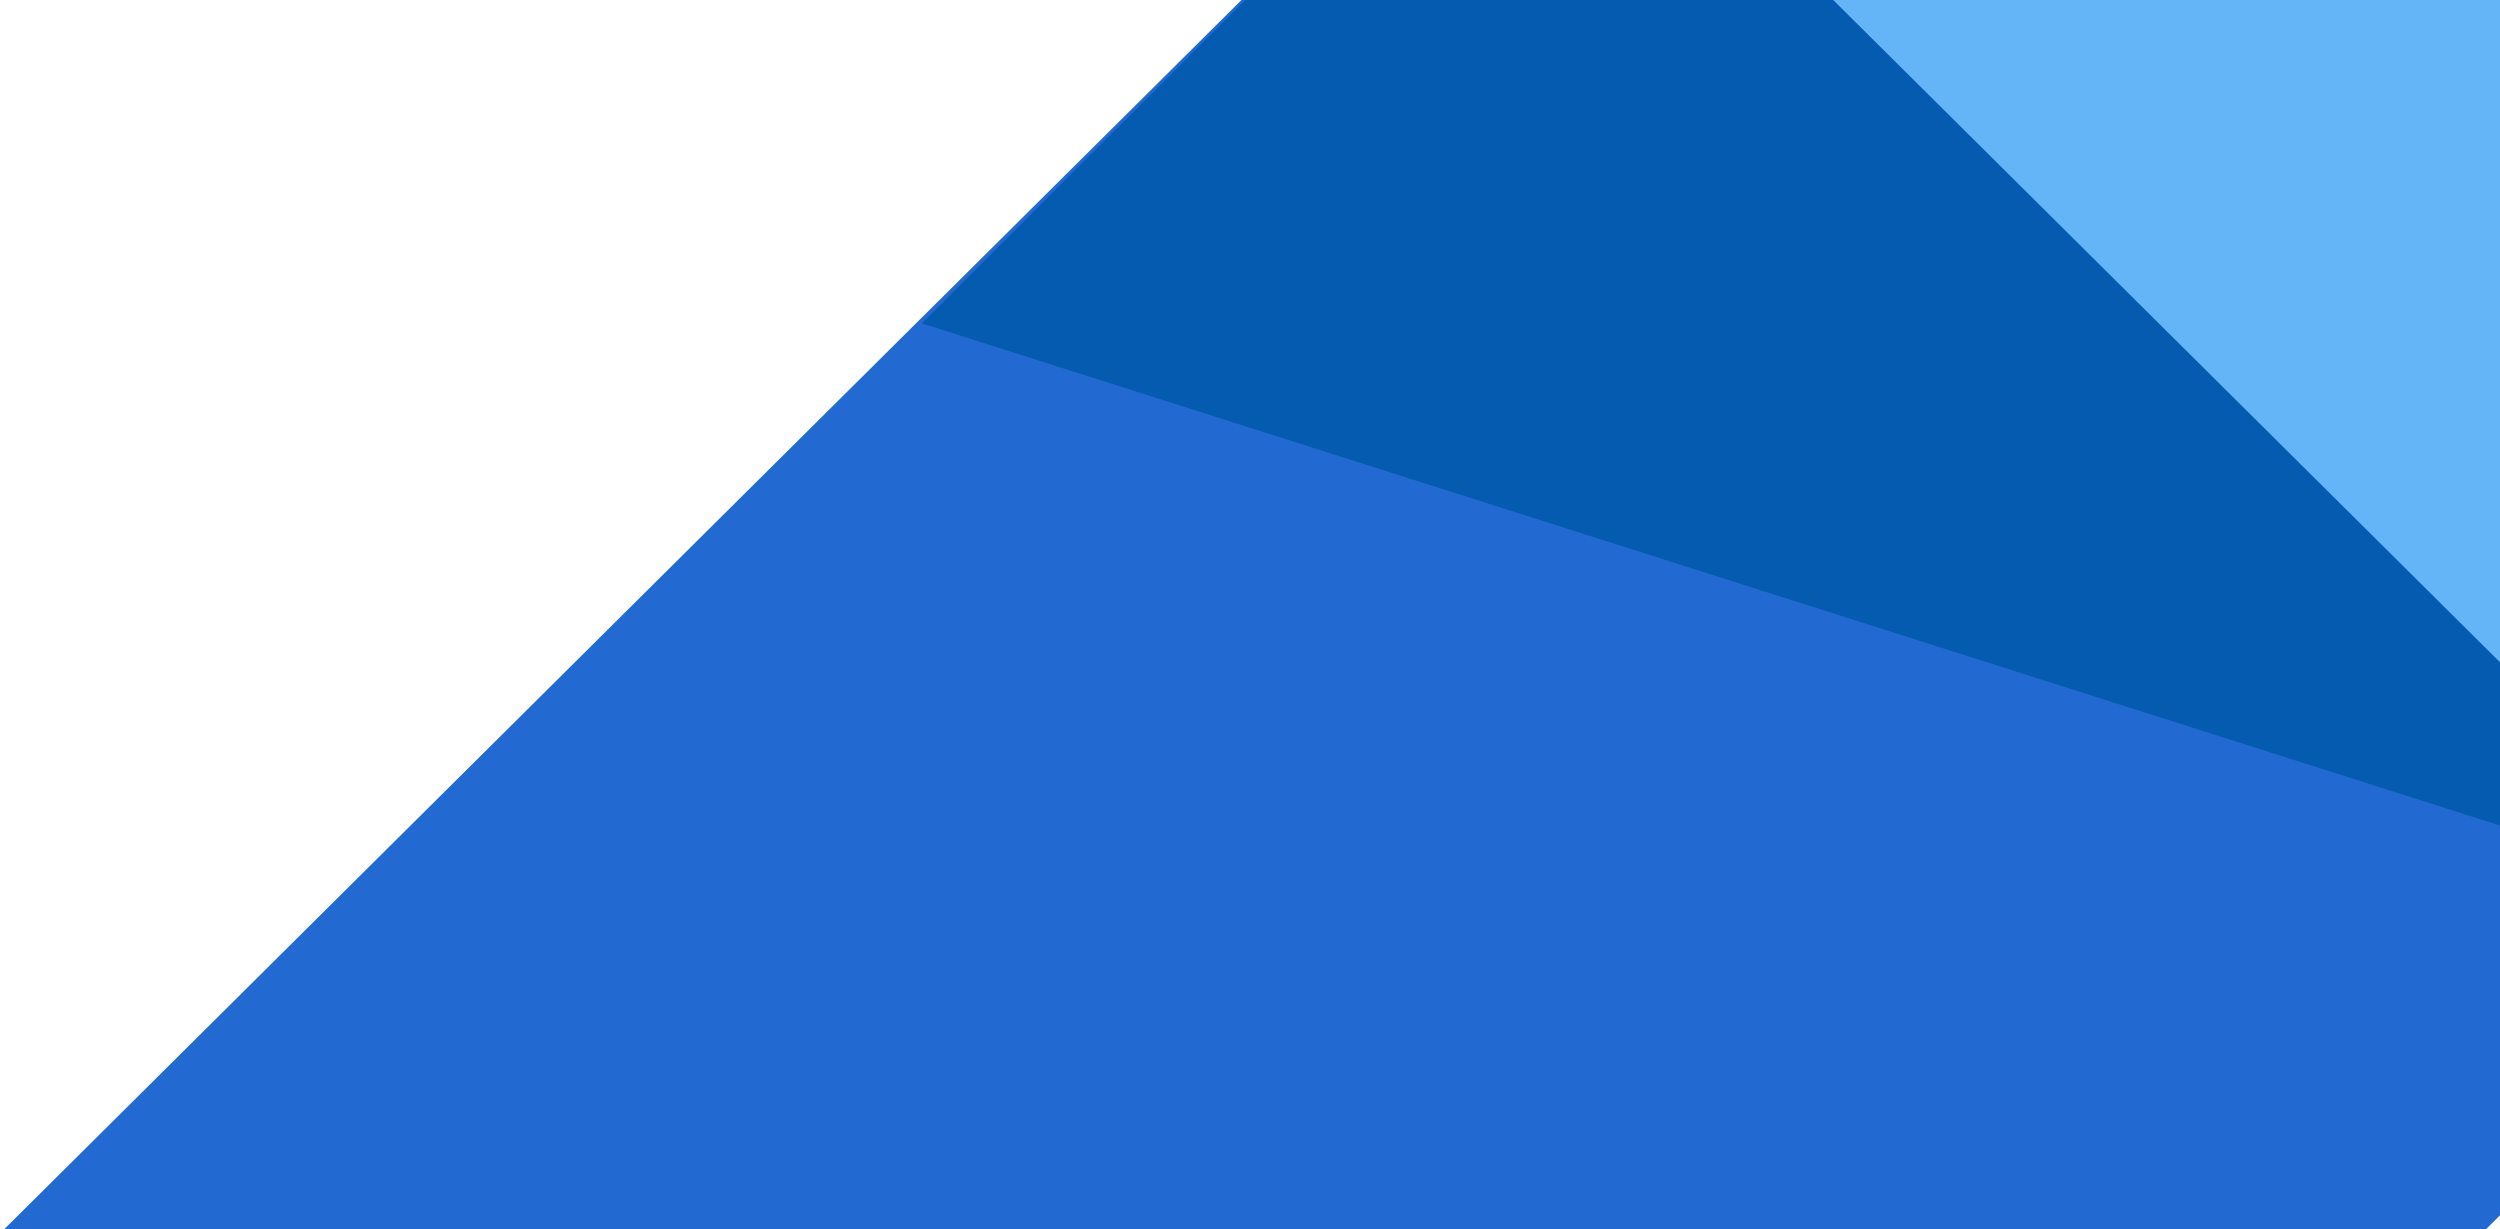<svg width="480" height="236" viewBox="0 0 480 236" version="1.1" xmlns="http://www.w3.org/2000/svg" aria-hidden="true" focusable="false" tabindex="-1" pointer-events="none"><g stroke="none" stroke-width="1" fill="none" fill-rule="evenodd"><path fill="#2269D1" d="M298.754-60L-389 623.289-150.754 860 537 176.711z"/><path fill="#055BAF" d="M177 62.087L299.06-60 535 176z"/><path fill="#64B5F7" d="M-160.193-983L-399-745.82 290.373-61.18 529.18 176 768-61.18 529.18-298.36z"/></g></svg>
